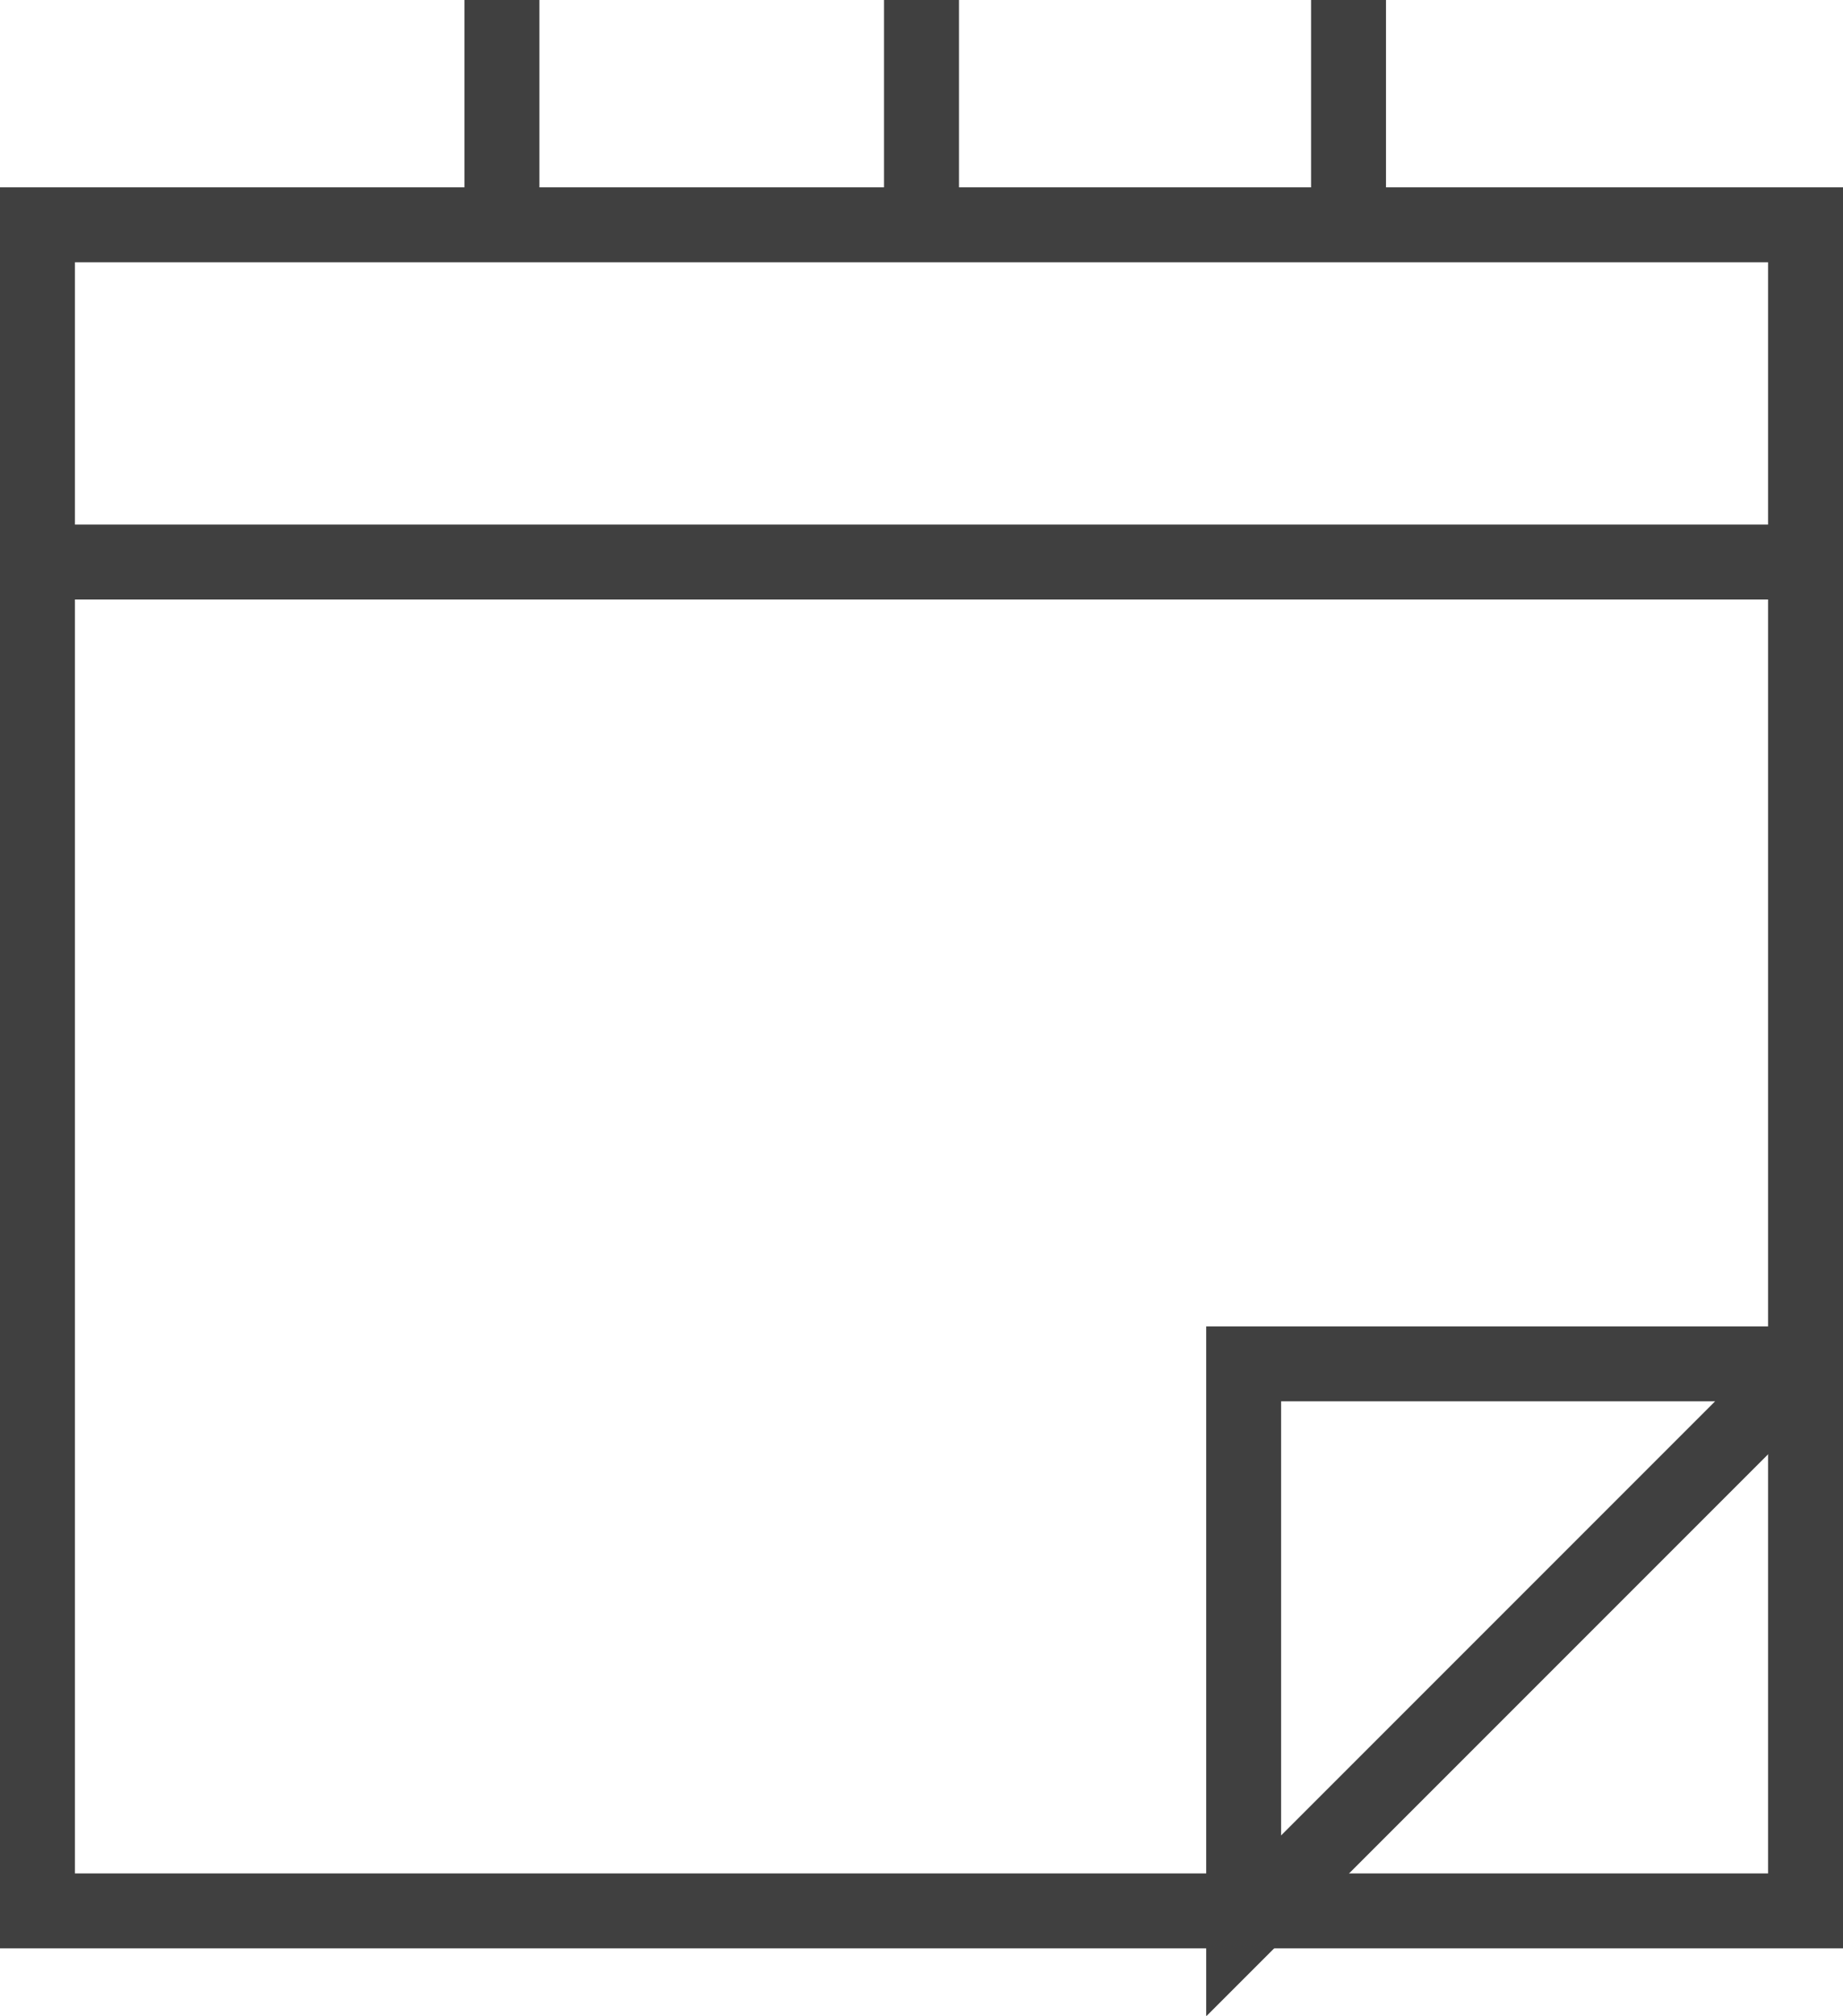 <?xml version="1.0" encoding="utf-8"?>
<!-- Generator: Adobe Illustrator 19.2.0, SVG Export Plug-In . SVG Version: 6.00 Build 0)  -->
<svg version="1.1" id="Layer_1" xmlns="http://www.w3.org/2000/svg" xmlns:xlink="http://www.w3.org/1999/xlink" x="0px" y="0px"
	 viewBox="0 0 24.6 26.9" style="enable-background:new 0 0 24.6 26.9;" xml:space="preserve">
<style type="text/css">
	.st0{fill:none;stroke:#404040;stroke-miterlimit:10;}
</style>
<g>
	<rect x="0.5" y="3" class="st0" width="23.6" height="4.5"/>
	<line class="st0" x1="12.3" y1="3" x2="12.3" y2="0"/>
	<line class="st0" x1="18" y1="3" x2="18" y2="0"/>
	<line class="st0" x1="6.7" y1="3" x2="6.7" y2="0"/>
	<polyline class="st0" points="0.5,7.5 0.5,25.5 24.1,25.5 24.1,7.5 	"/>
	<polyline class="st0" points="24.1,18.2 16.6,25.7 16.6,18.2 24.1,18.2 	"/>
</g>
</svg>
